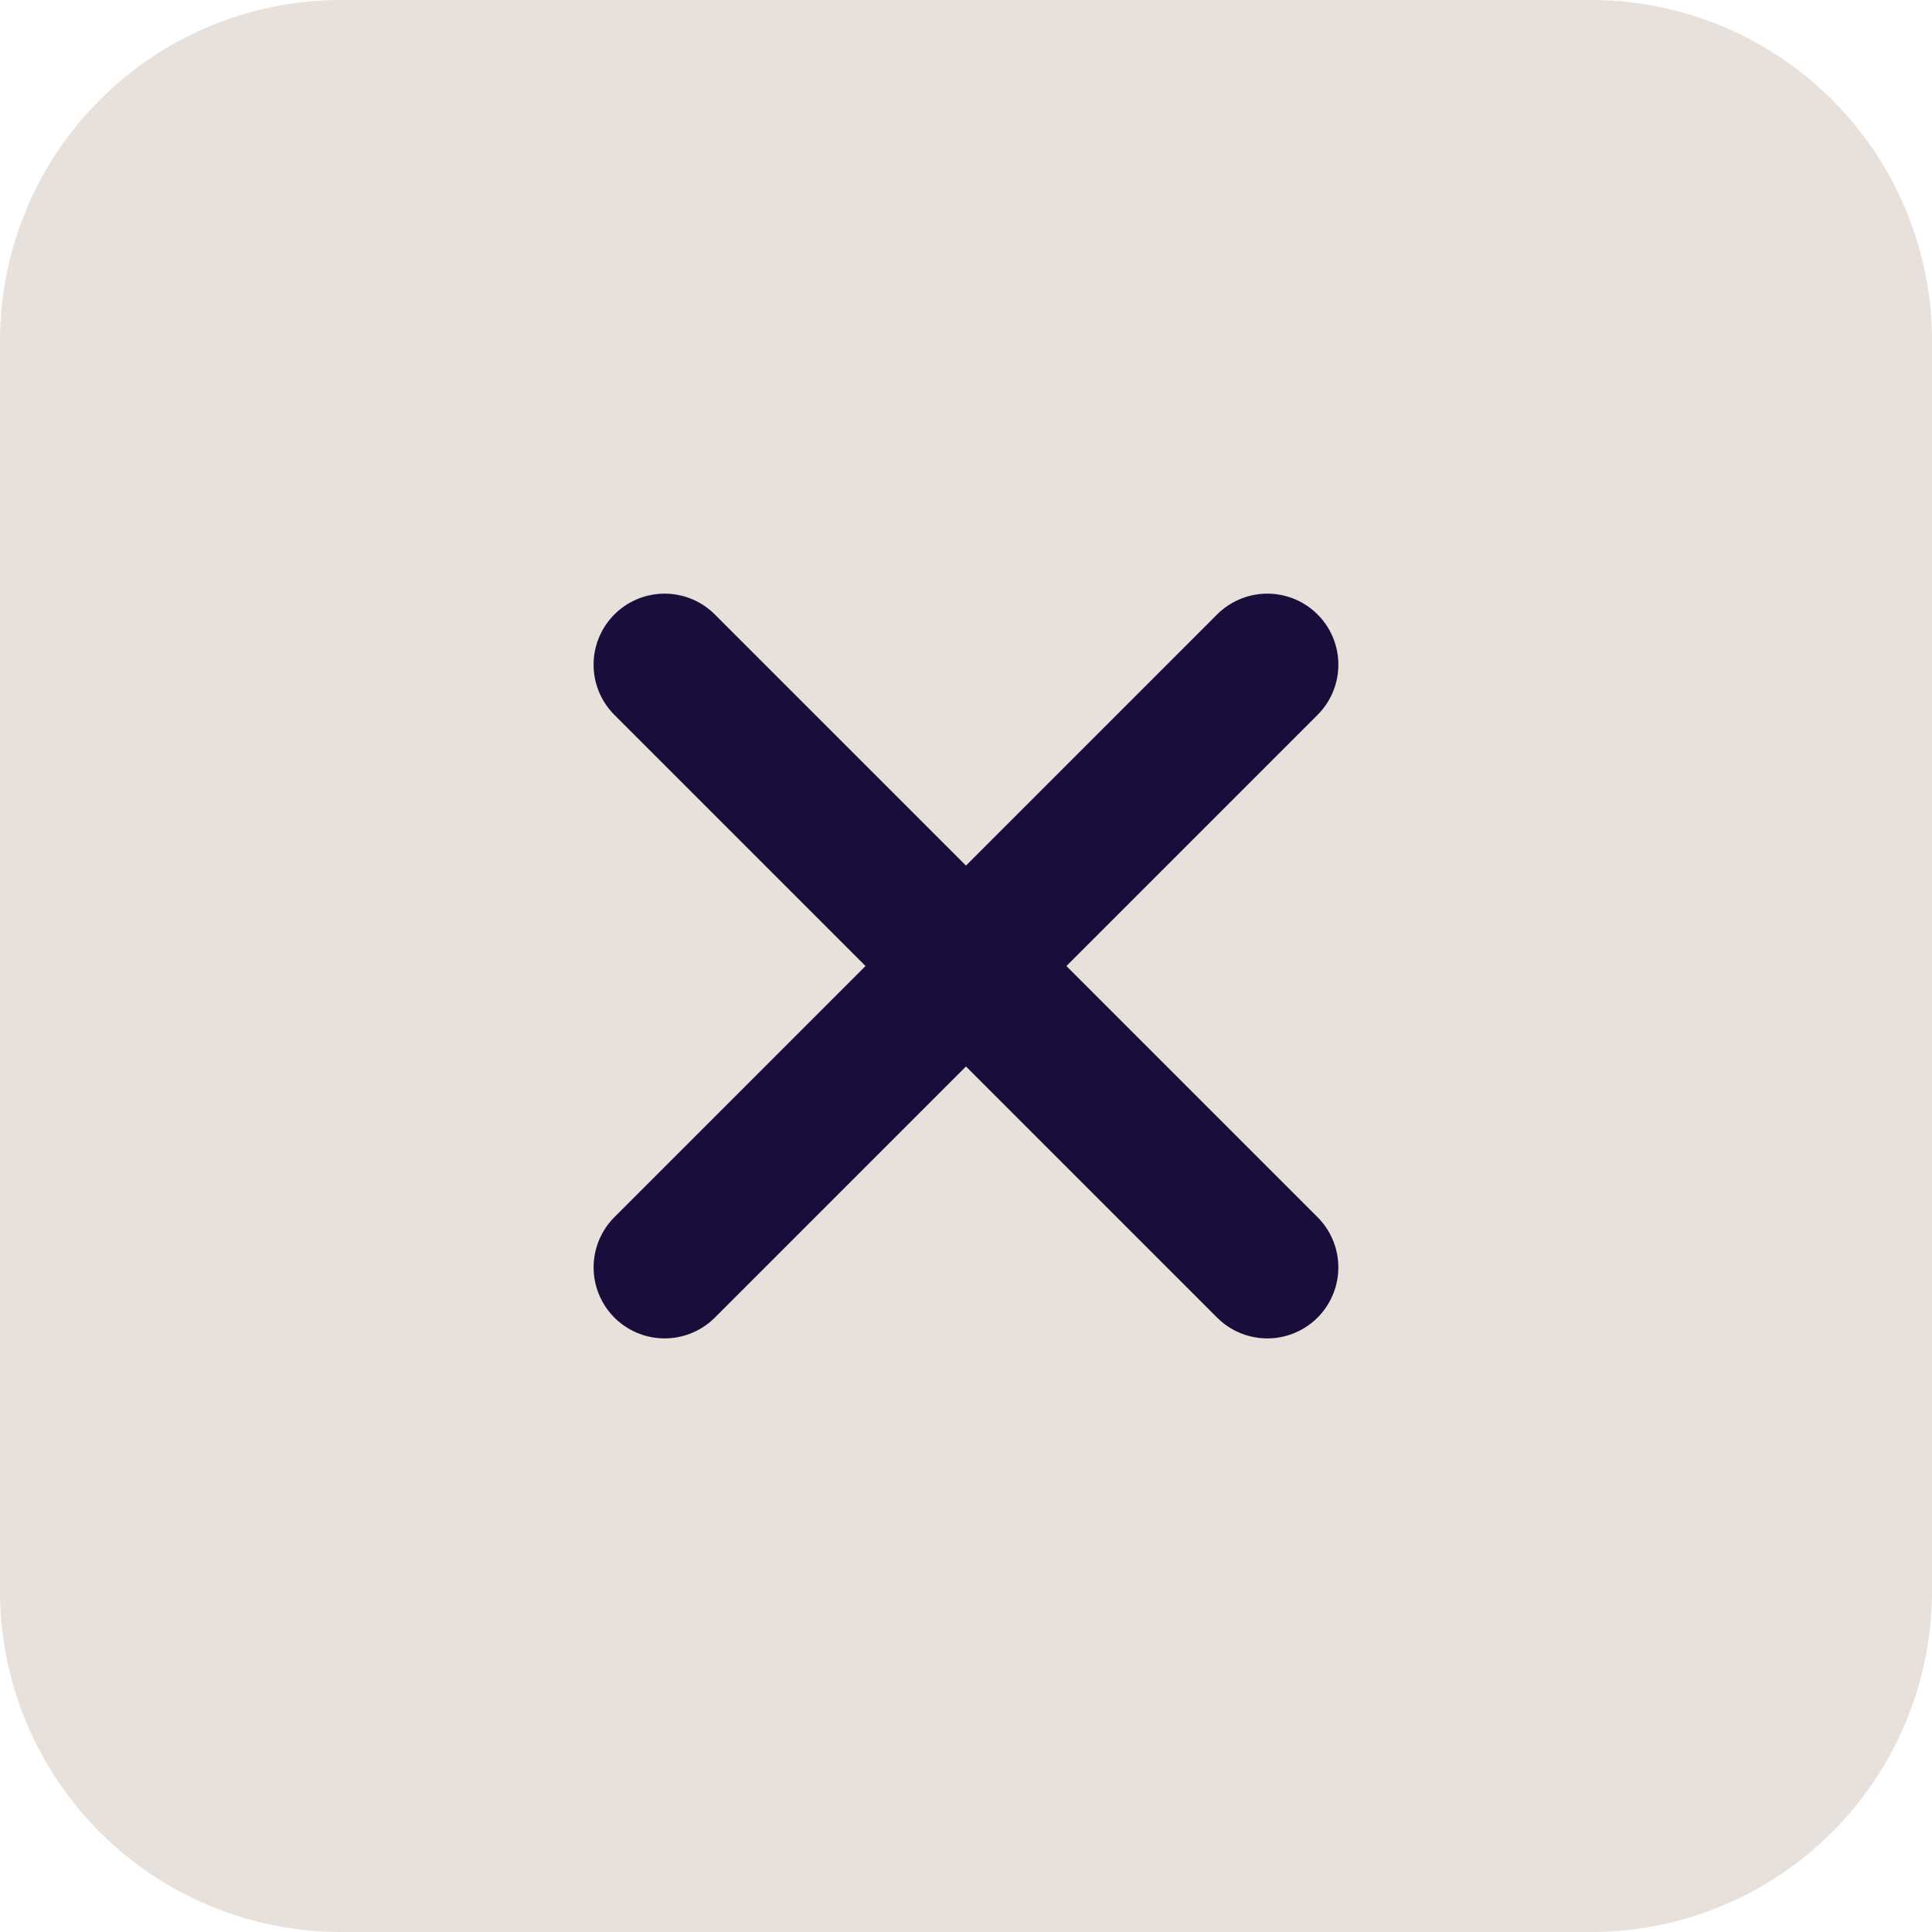 <svg xmlns="http://www.w3.org/2000/svg" width="34" height="34" viewBox="0 0 34 34">
  <g id="Raggruppa_649" data-name="Raggruppa 649" transform="translate(-22 -47)">
    <path id="Tracciato_2543" data-name="Tracciato 2543" d="M6,0H28a6,6,0,0,1,6,6V28a6,6,0,0,1-6,6H6a6,6,0,0,1-6-6V6A6,6,0,0,1,6,0Z" transform="translate(22 47)" fill="#e8e1db"/>
    <g id="close" transform="translate(0.196 0.197)">
      <line id="Linea_33" data-name="Linea 33" x2="15" transform="translate(33.5 58.5) rotate(45)" fill="none" stroke="#190e3b" stroke-linecap="round" stroke-width="2.5"/>
      <line id="Linea_33-2" data-name="Linea 33" x2="15" transform="translate(44.107 58.5) rotate(135)" fill="none" stroke="#190e3b" stroke-linecap="round" stroke-width="2.5"/>
    </g>
  </g>
</svg>

